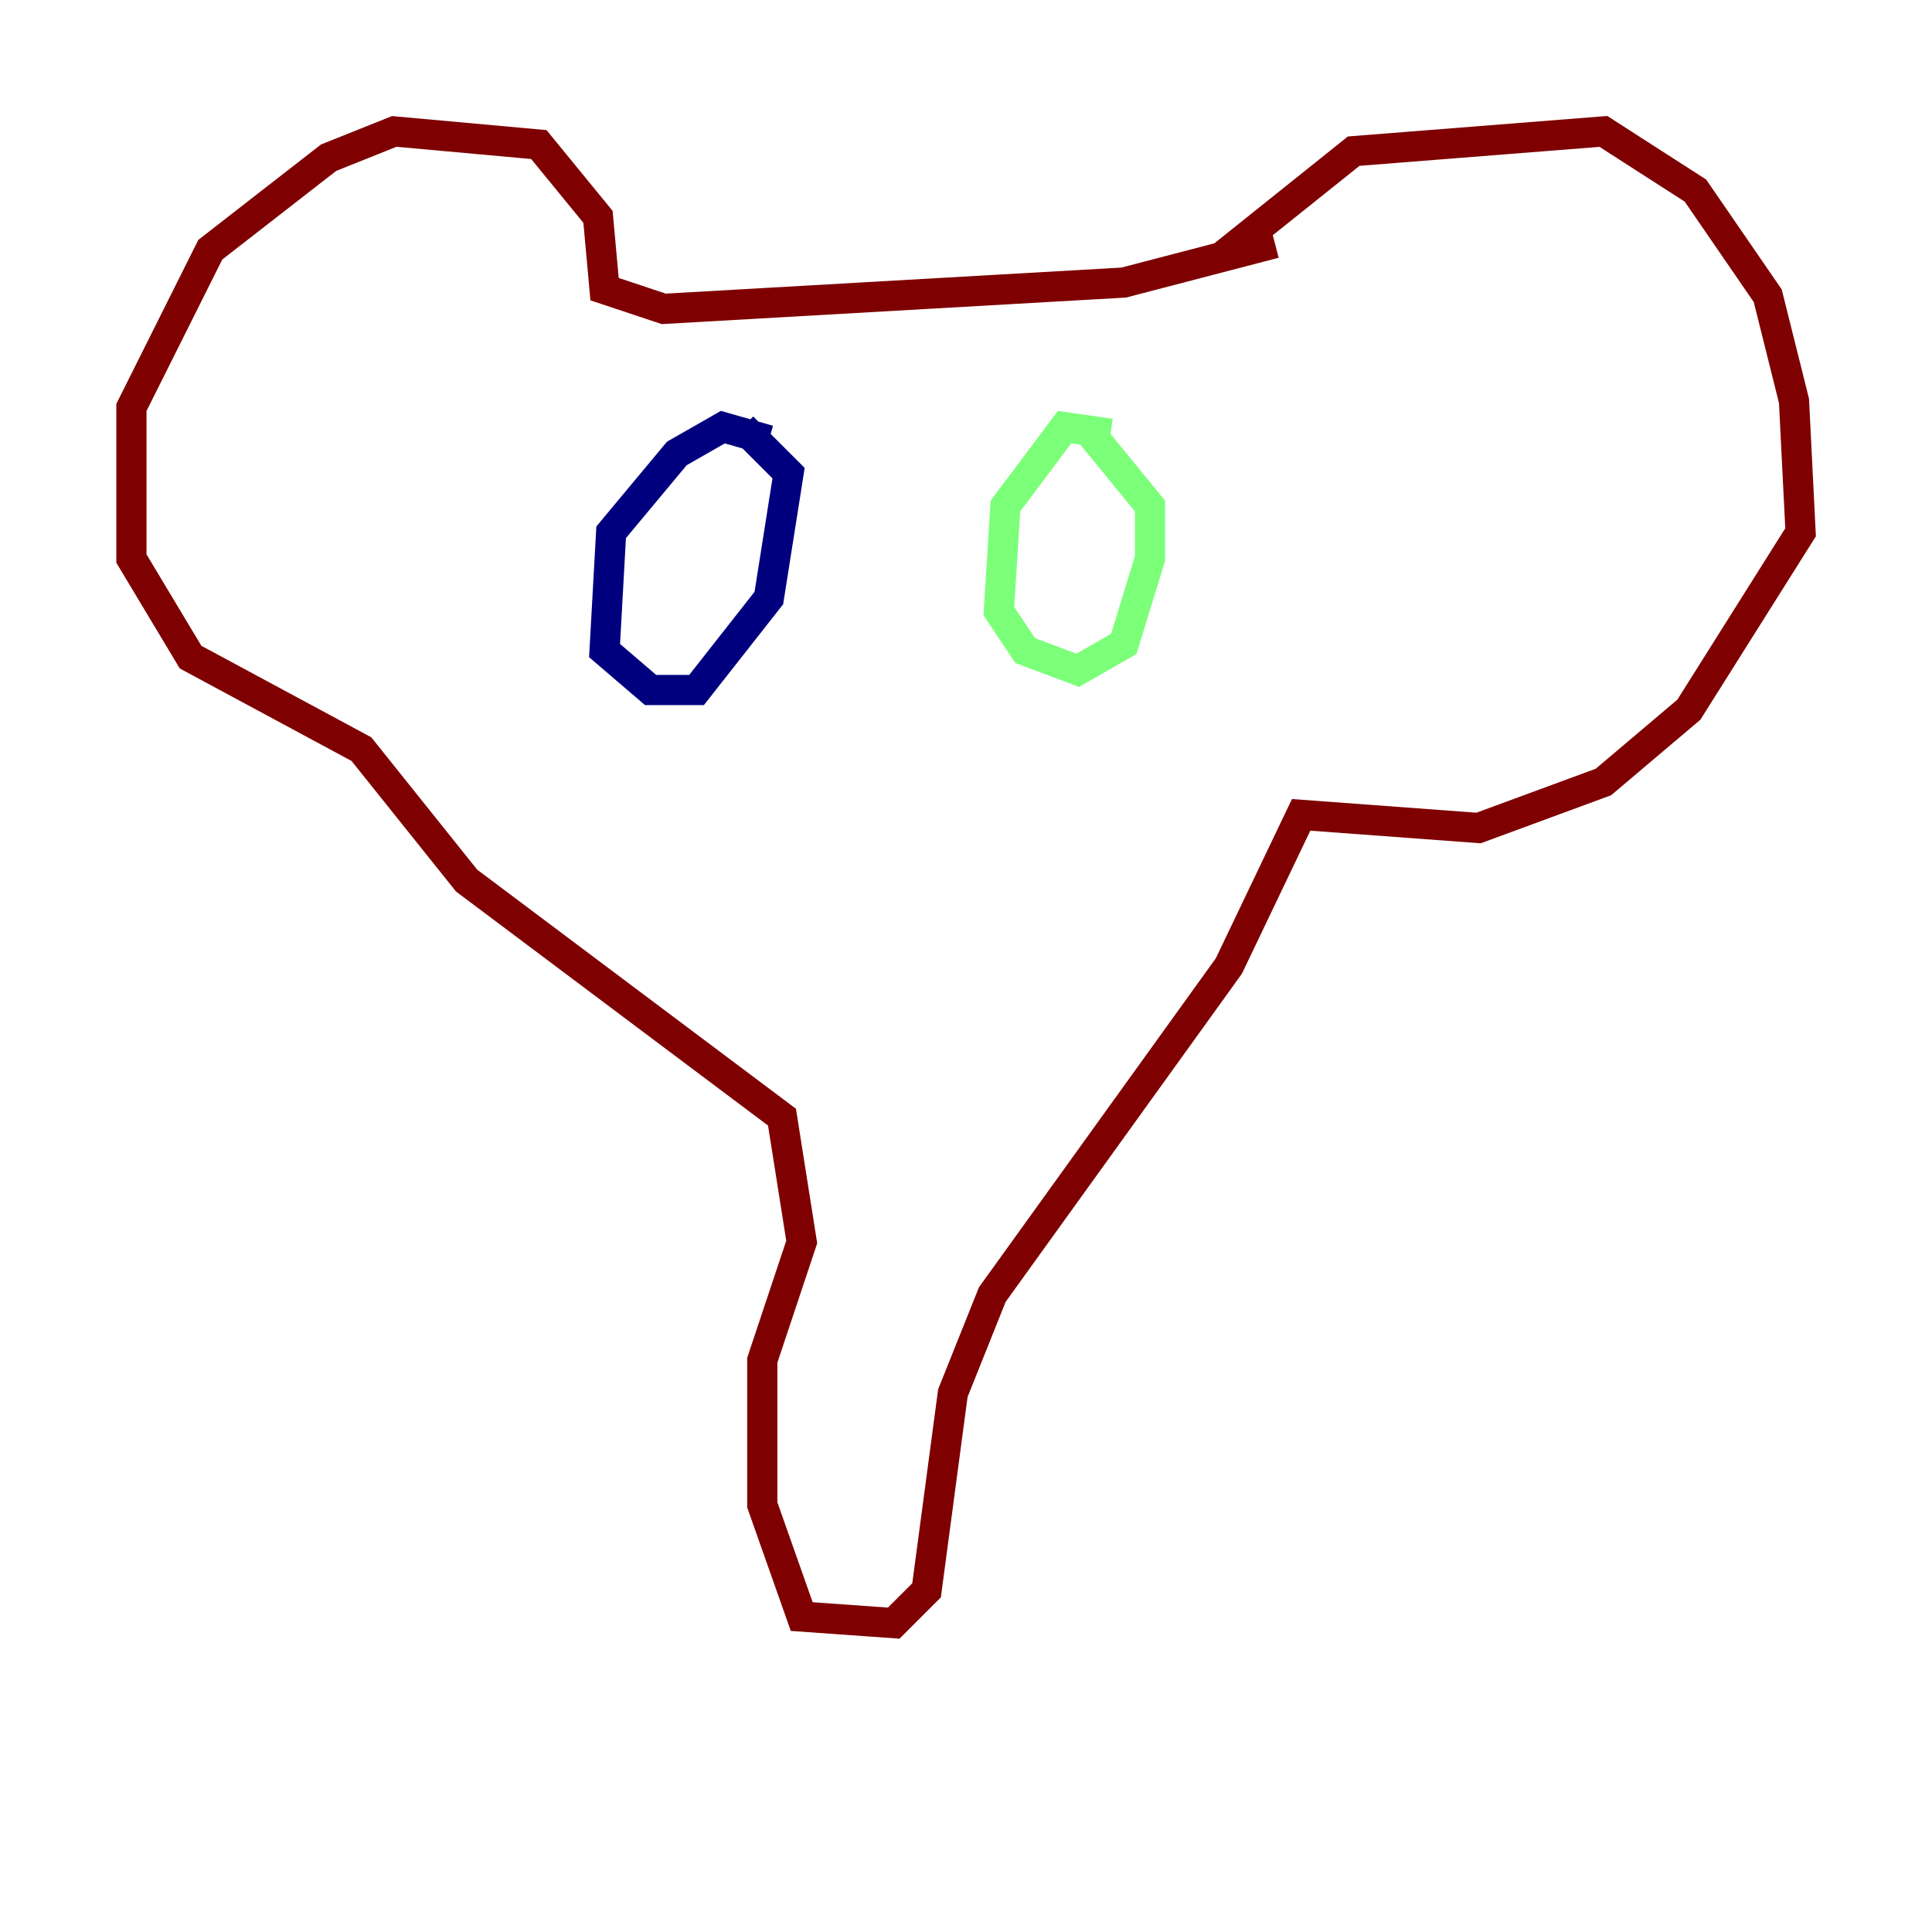 <?xml version="1.0" encoding="utf-8" ?>
<svg baseProfile="tiny" height="128" version="1.2" viewBox="0,0,128,128" width="128" xmlns="http://www.w3.org/2000/svg" xmlns:ev="http://www.w3.org/2001/xml-events" xmlns:xlink="http://www.w3.org/1999/xlink"><defs /><polyline fill="none" points="50.939,29.17 47.891,28.299 44.843,30.041 40.49,35.265 40.054,43.102 43.102,45.714 46.15,45.714 50.939,39.619 52.245,31.347 49.197,28.299" stroke="#00007f" stroke-width="2" /><polyline fill="none" points="73.578,28.735 70.531,28.299 66.612,33.524 66.177,40.49 67.918,43.102 71.401,44.408 74.449,42.667 76.191,37.007 76.191,33.524 72.272,28.735" stroke="#7cff79" stroke-width="2" /><polyline fill="none" points="80.98,16.98 89.687,10.014 106.231,8.707 112.326,12.626 117.116,19.592 118.857,26.558 119.293,35.265 111.891,47.02 106.231,51.809 97.959,54.857 86.204,53.986 81.415,64.0 65.742,85.769 63.129,92.299 61.388,105.361 59.211,107.537 53.116,107.102 50.503,99.701 50.503,90.122 53.116,82.286 51.809,74.014 30.912,58.34 23.946,49.633 12.626,43.537 8.707,37.007 8.707,26.993 13.932,16.544 21.769,10.449 26.122,8.707 35.701,9.578 39.619,14.367 40.054,19.157 43.973,20.463 74.449,18.721 84.463,16.109" stroke="#7f0000" stroke-width="2" /></svg>